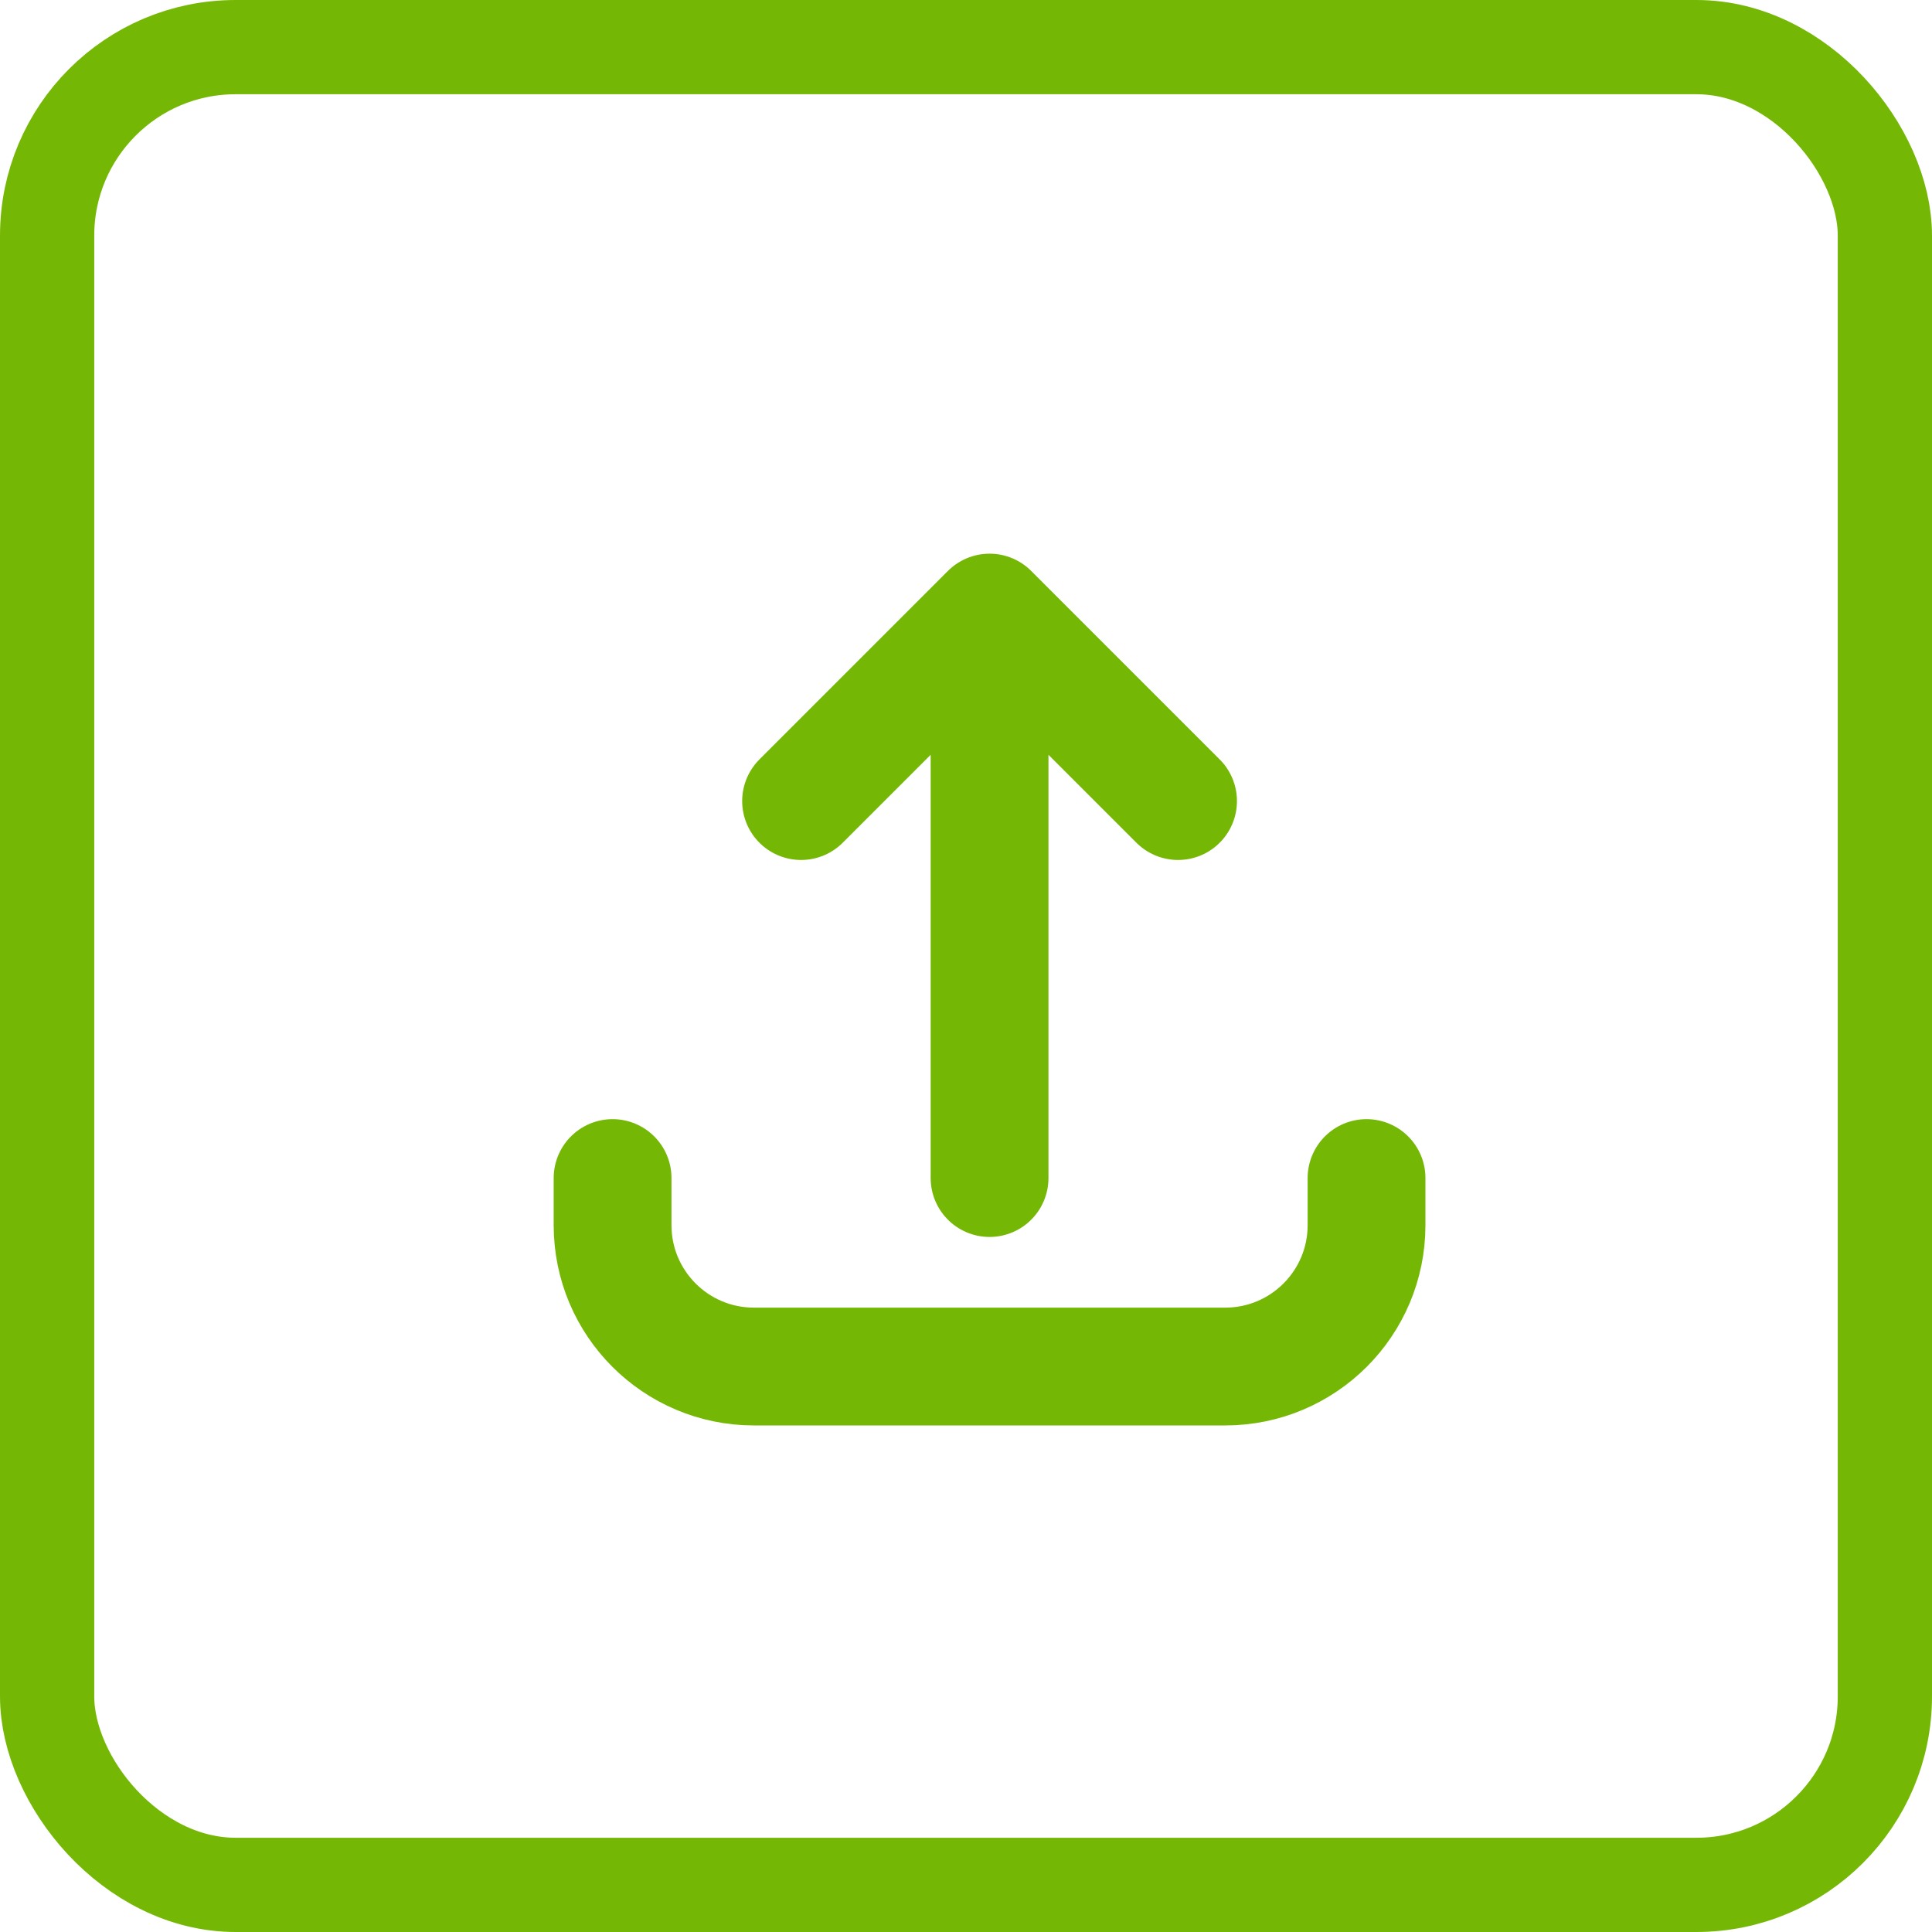 <svg width="41" height="41" viewBox="0 0 41 41" fill="none" xmlns="http://www.w3.org/2000/svg">
<rect x="1" y="1" width="39" height="39" rx="4" stroke="#74B805" stroke-width="2"/>
<path d="M13 25L13 26C13 27.657 14.343 29 16 29L26 29C27.657 29 29 27.657 29 26L29 25M25 17L21 13M21 13L17 17M21 13L21 25" stroke="#74B805" stroke-width="2.5" stroke-linecap="round" stroke-linejoin="round"/>
</svg>
